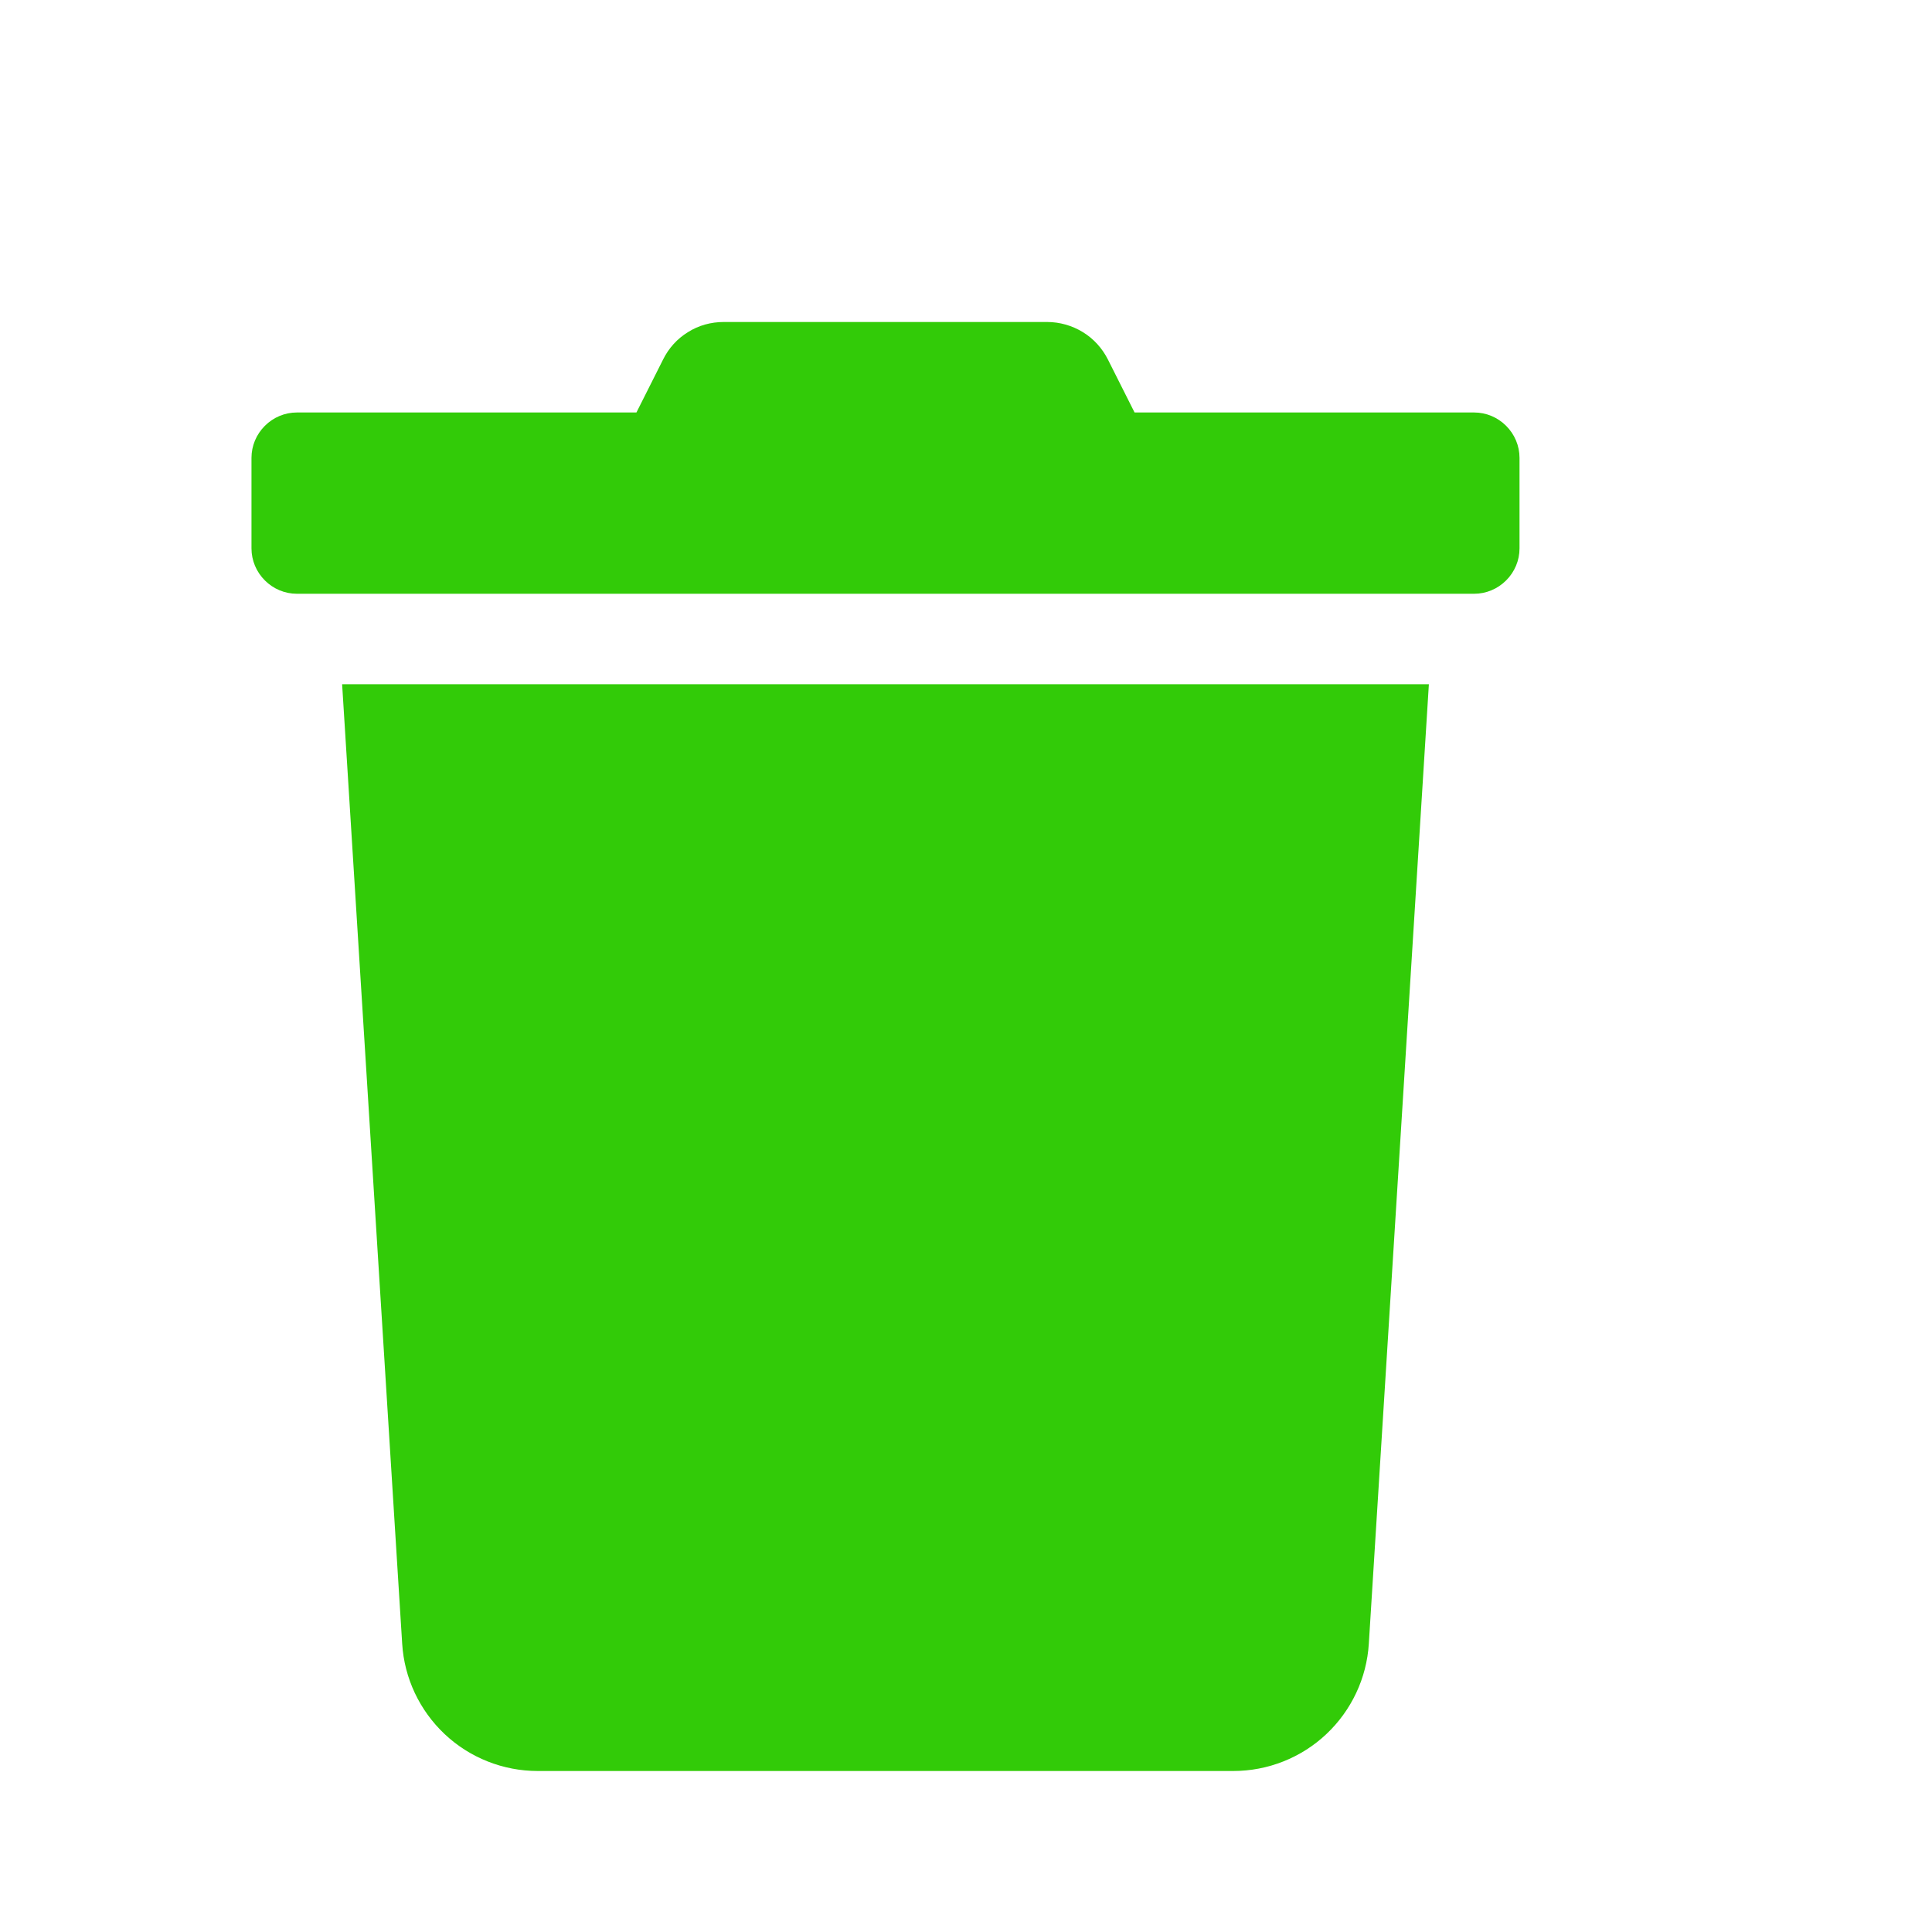 <svg viewBox="0 0 12 12" fill="none" xmlns="http://www.w3.org/2000/svg">
  <g clip-path="url(#clip0_8_843)">
    <path
      d="M9.156 2.562H7.047L6.882 2.234C6.847 2.164 6.793 2.104 6.726 2.063C6.659 2.022 6.582 2 6.504 2H4.495C4.416 2 4.339 2.021 4.273 2.063C4.206 2.104 4.153 2.163 4.118 2.234L3.953 2.562H1.844C1.769 2.562 1.698 2.592 1.645 2.645C1.592 2.698 1.562 2.769 1.562 2.844V3.406C1.562 3.481 1.592 3.552 1.645 3.605C1.698 3.658 1.769 3.688 1.844 3.688H9.156C9.231 3.688 9.302 3.658 9.355 3.605C9.408 3.552 9.438 3.481 9.438 3.406V2.844C9.438 2.769 9.408 2.698 9.355 2.645C9.302 2.592 9.231 2.562 9.156 2.562ZM2.498 10.209C2.511 10.423 2.606 10.624 2.762 10.771C2.918 10.918 3.125 11 3.34 11H7.66C7.875 11 8.082 10.918 8.238 10.771C8.394 10.624 8.489 10.423 8.502 10.209L8.875 4.25H2.125L2.498 10.209Z"
      fill="#32CB08" />
  </g>
  <defs>
    <clipPath id="clip0_8_843">
      <rect width="9" height="9" fill="white" transform="translate(1 2)" />
    </clipPath>
  </defs>
</svg>